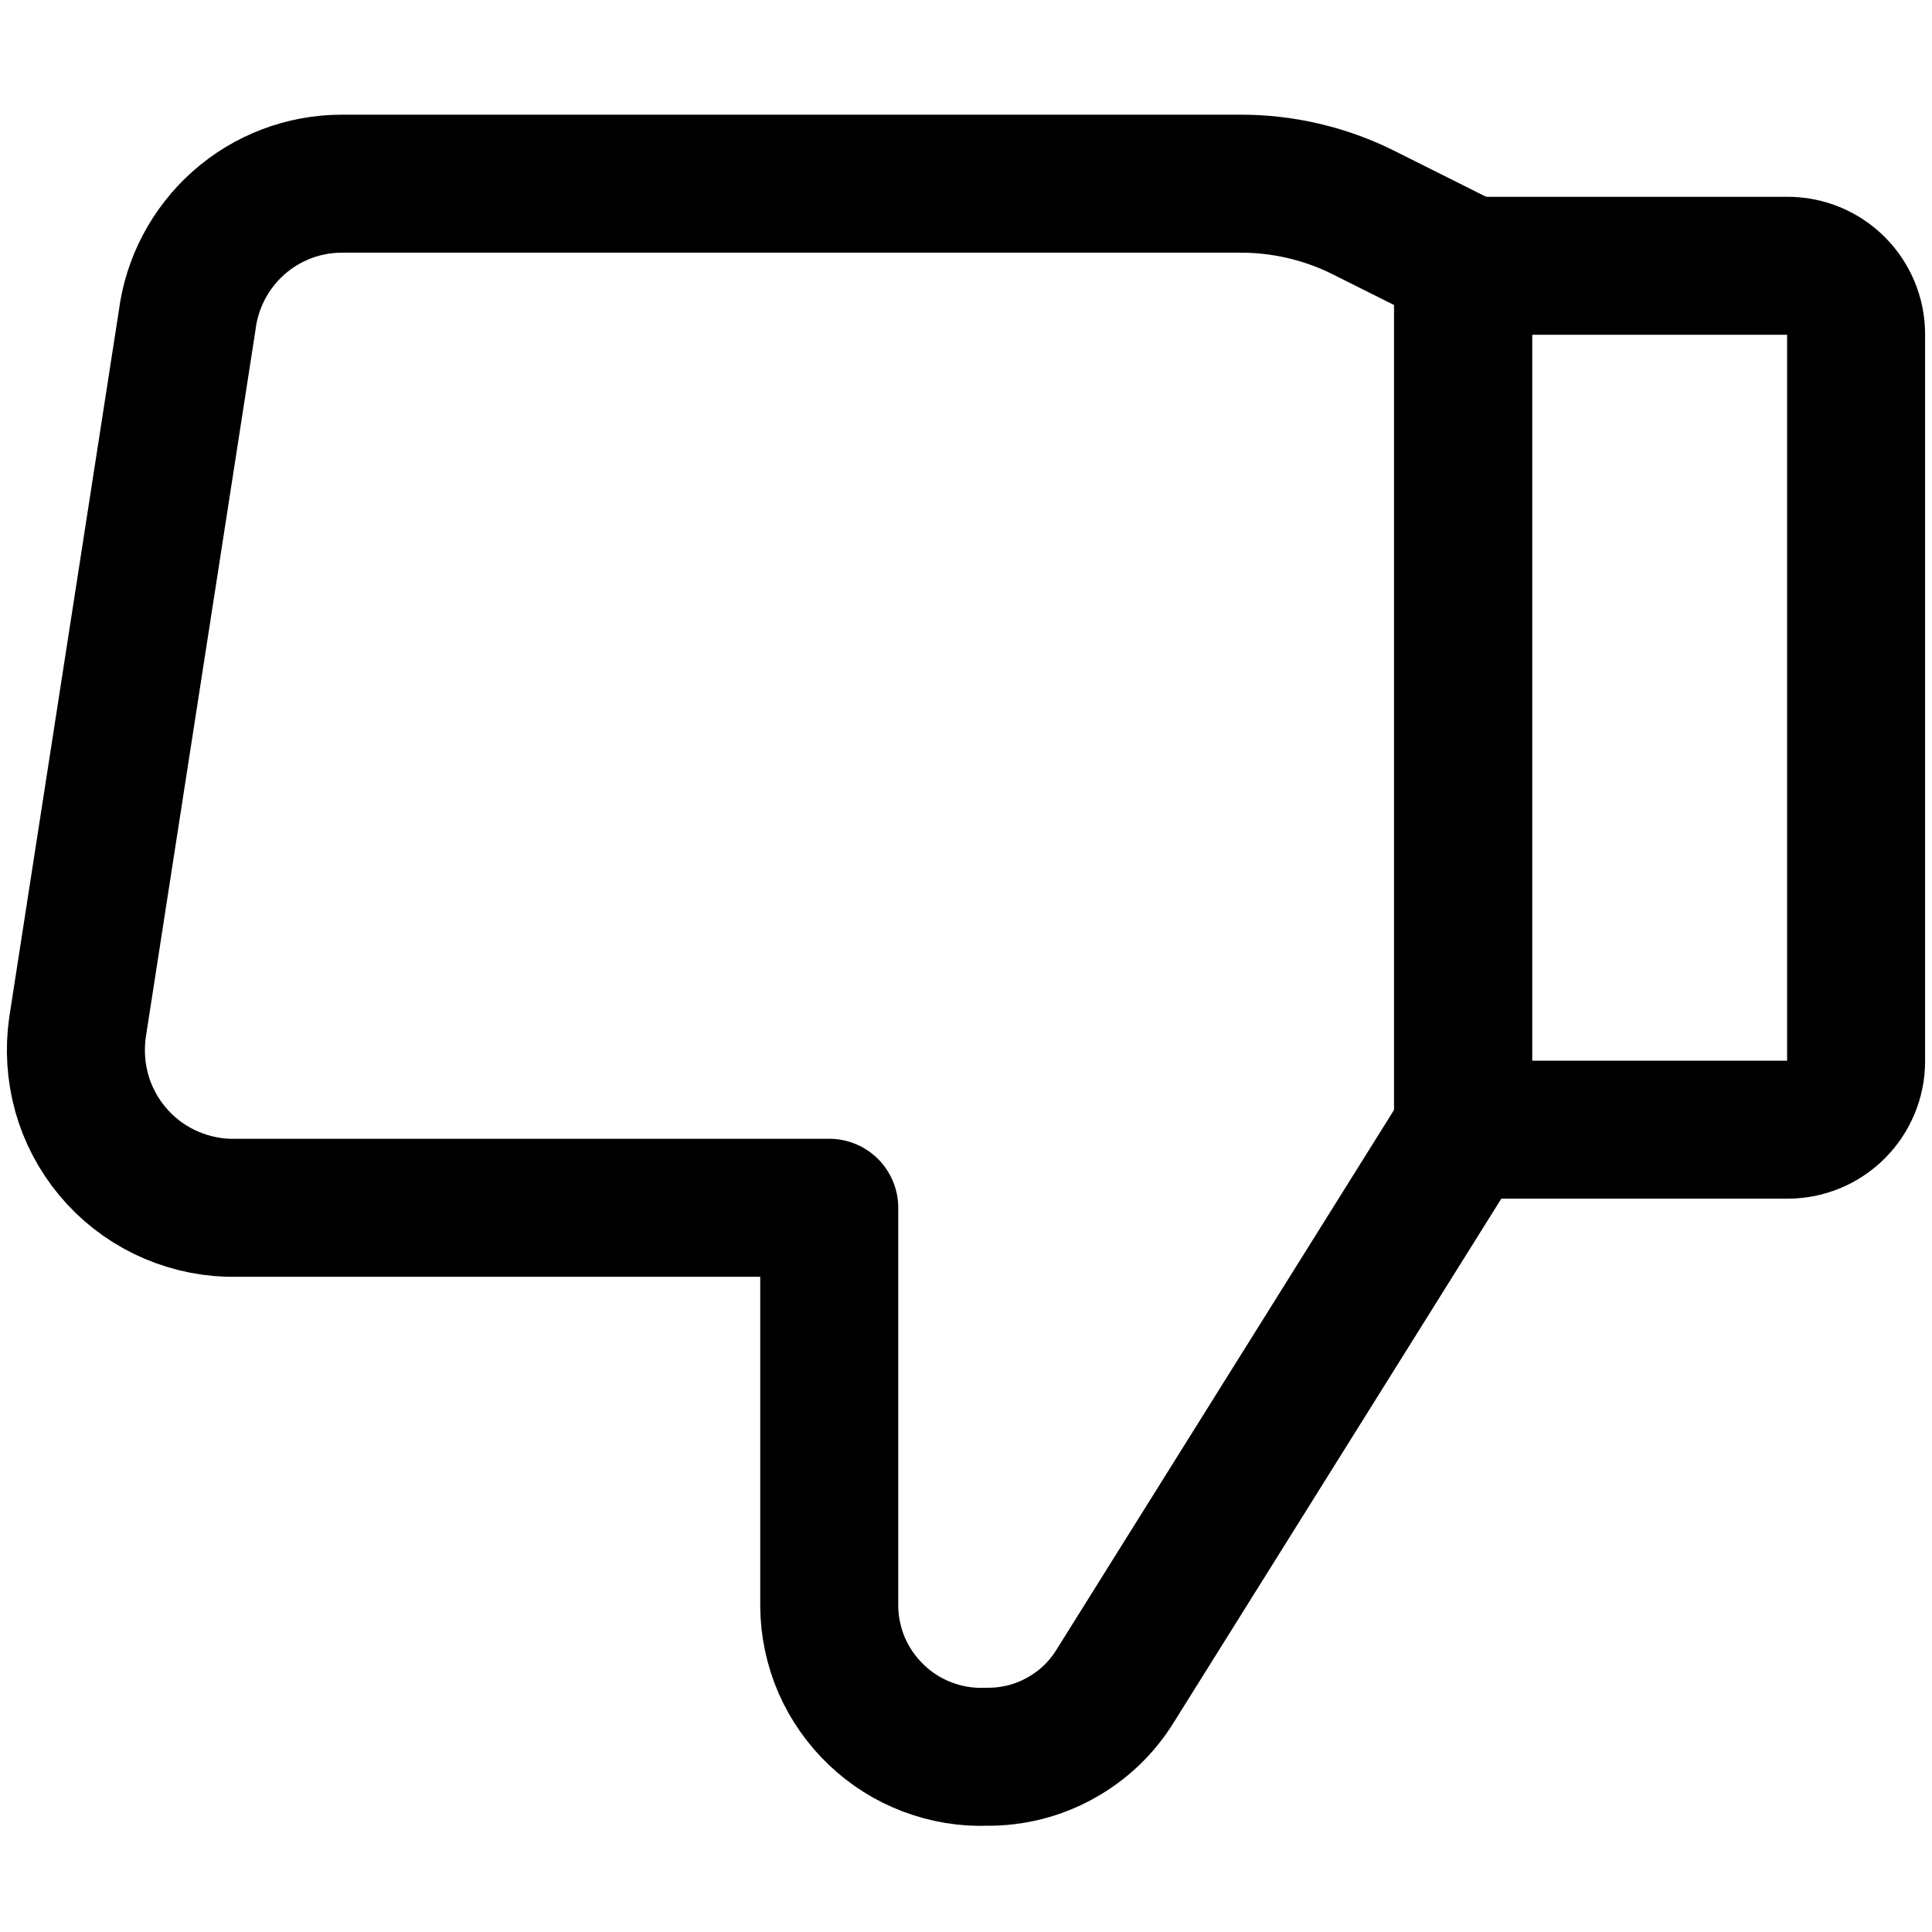 <svg viewBox="0 0 14 14" fill="none" xmlns="http://www.w3.org/2000/svg">
    <g>
        <path d="M12.954 8.186H10.602V1.926H12.954C13.085 1.926 13.211 1.978 13.304 2.071C13.397 2.164 13.45 2.29 13.45 2.422V7.69C13.45 7.822 13.397 7.948 13.304 8.041C13.211 8.134 13.085 8.186 12.954 8.186Z" stroke="currentColor" stroke-linecap="round" stroke-linejoin="round"/>
        <path d="M10.602 8.186L8.083 12.214C7.985 12.374 7.848 12.505 7.684 12.595C7.521 12.686 7.337 12.732 7.15 12.73C7.003 12.736 6.856 12.711 6.719 12.659C6.581 12.607 6.455 12.527 6.349 12.425C6.243 12.324 6.158 12.202 6.099 12.067C6.041 11.932 6.01 11.786 6.009 11.639V8.752H1.654C1.493 8.747 1.335 8.707 1.19 8.637C1.045 8.566 0.917 8.466 0.814 8.342C0.711 8.218 0.635 8.074 0.592 7.919C0.549 7.764 0.539 7.602 0.562 7.442L1.356 2.323C1.39 2.05 1.523 1.798 1.729 1.615C1.935 1.432 2.202 1.331 2.477 1.331L8.985 1.331C9.295 1.33 9.601 1.401 9.878 1.539L10.593 1.897" stroke="currentColor" stroke-linecap="round" stroke-linejoin="round"/>
        <path d="M10.602 8.186V1.926" stroke="currentColor" stroke-linecap="round" stroke-linejoin="round"/>
    </g>
</svg>

